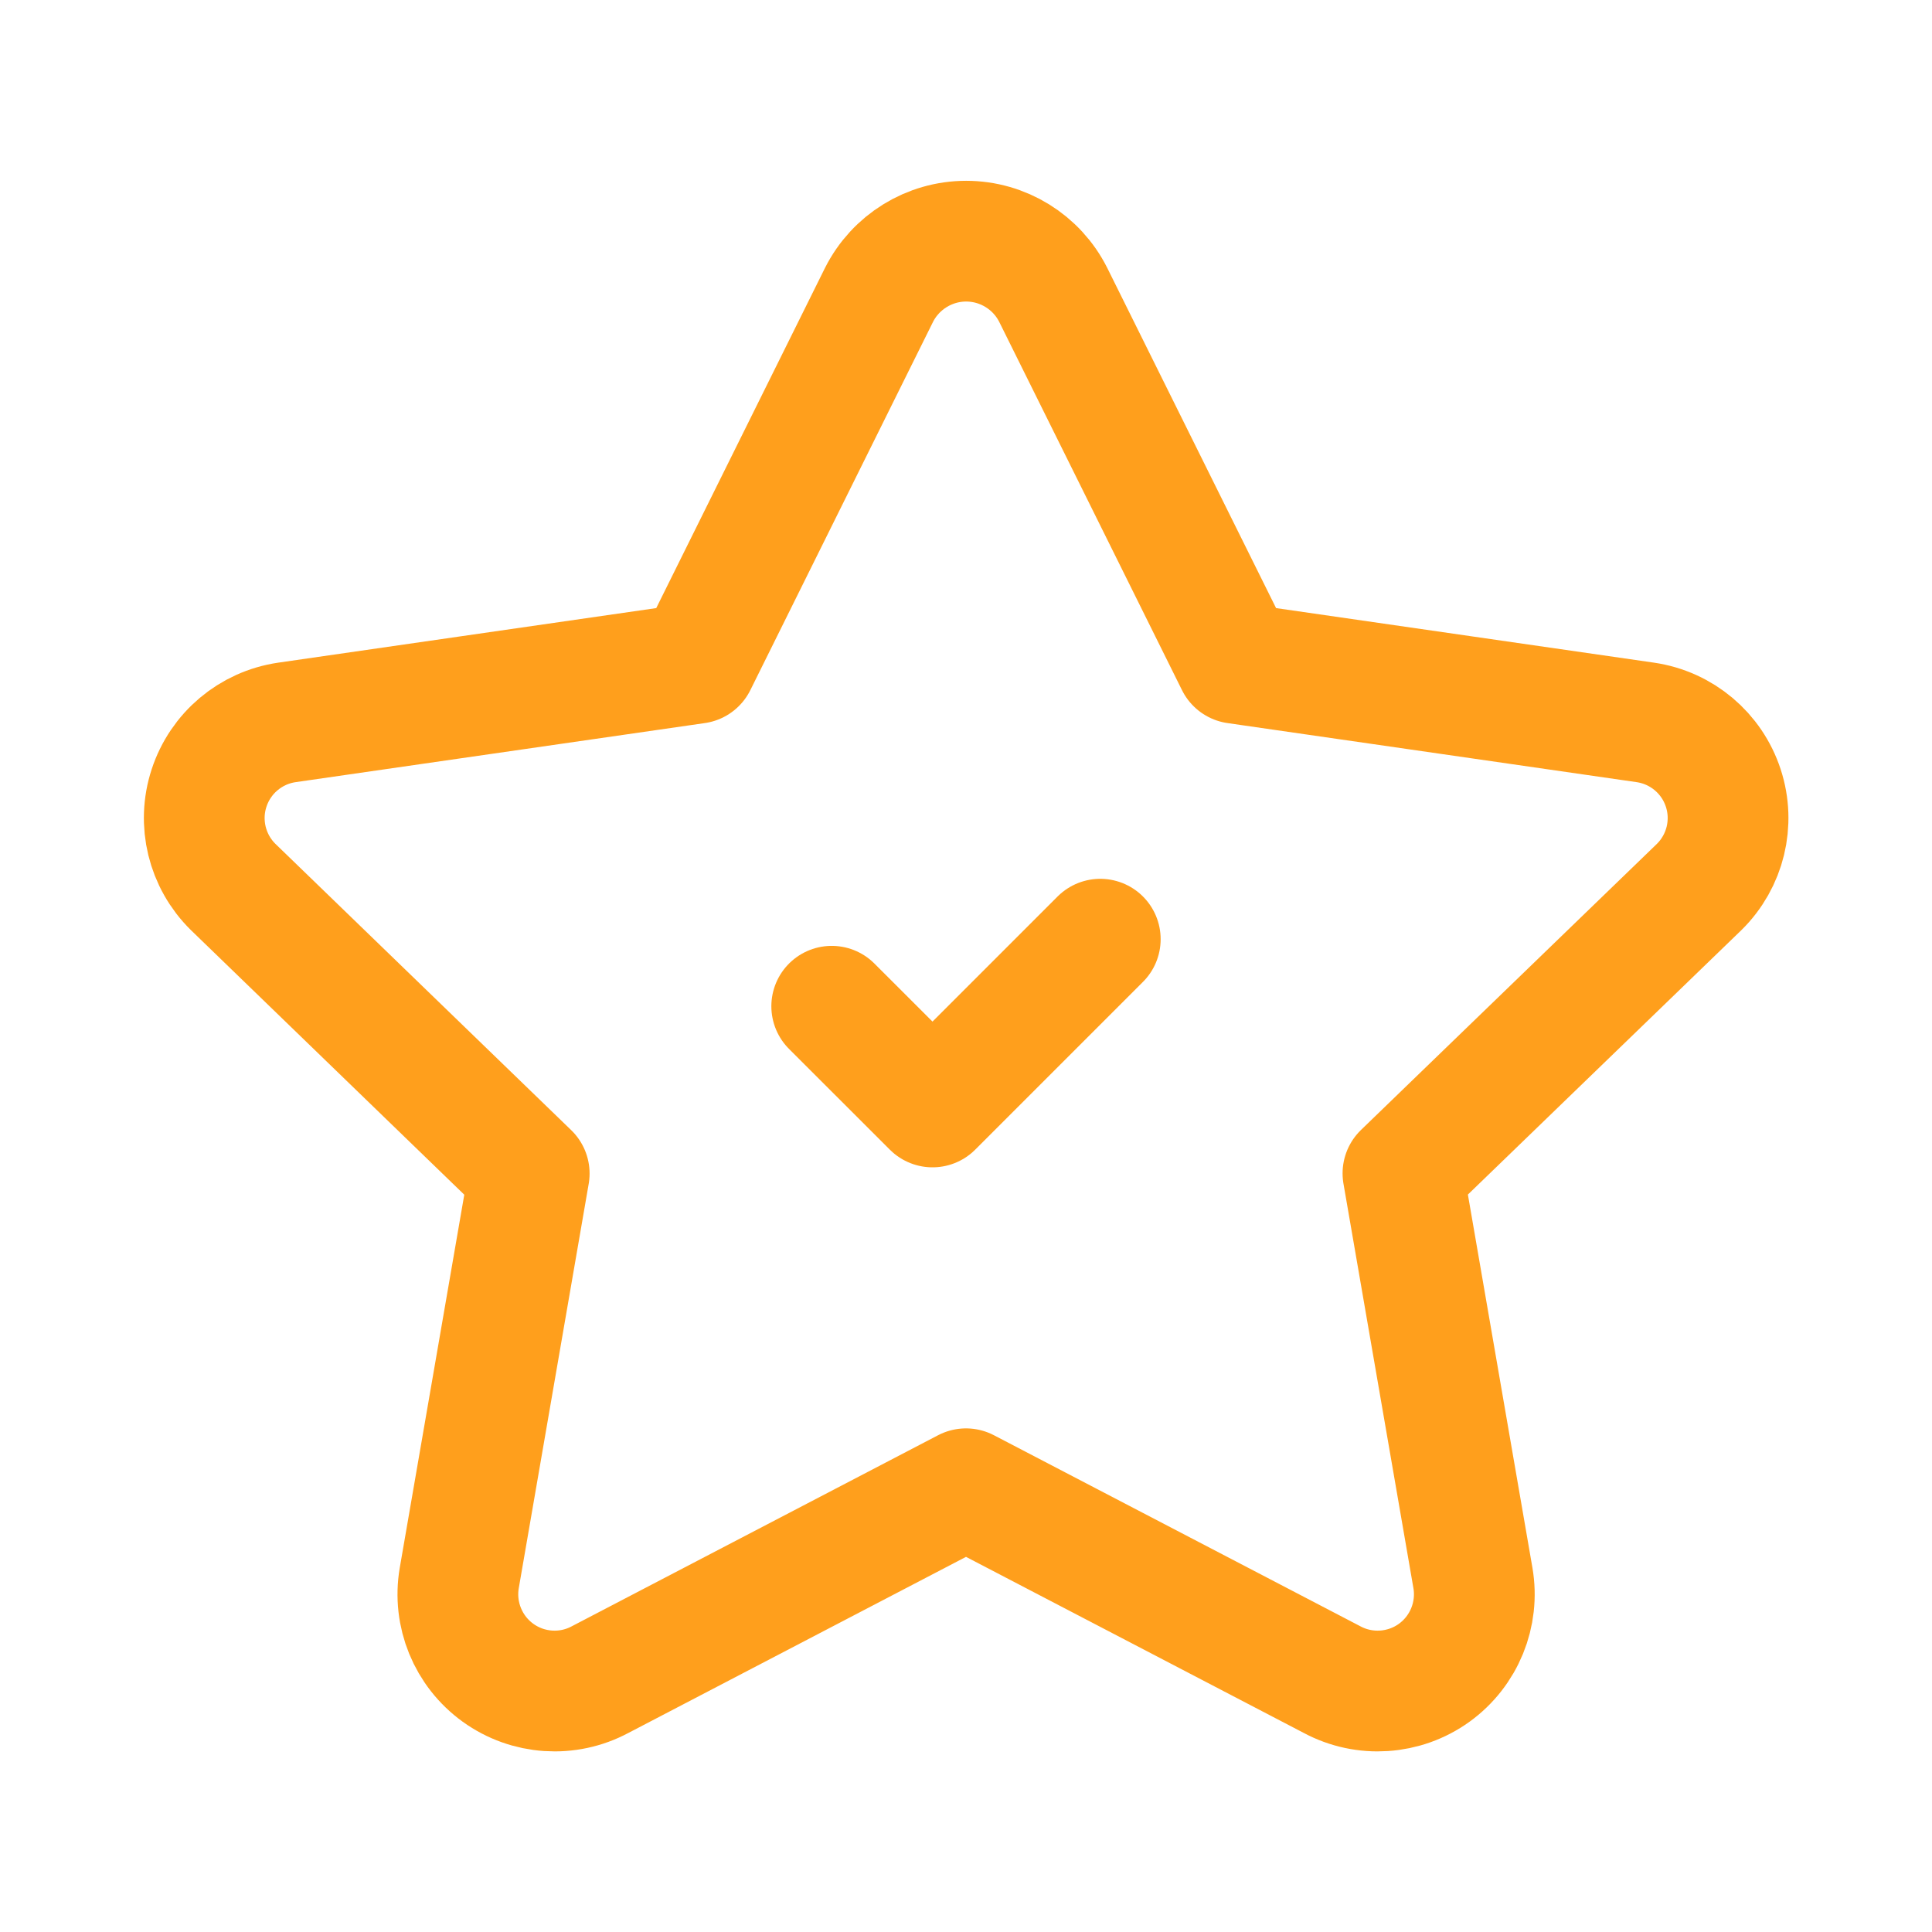 <svg width="24" height="24" viewBox="0 0 24 24" fill="none" xmlns="http://www.w3.org/2000/svg">
<path fill-rule="evenodd" clip-rule="evenodd" d="M7.456 20.864C7.052 21.081 6.559 21.048 6.187 20.78C5.815 20.512 5.628 20.055 5.705 19.603L6.574 14.578L2.896 11.018C2.571 10.698 2.455 10.222 2.597 9.789C2.739 9.355 3.113 9.04 3.564 8.974L8.649 8.24L10.919 3.664C11.125 3.255 11.544 2.996 12.002 2.996C12.46 2.996 12.879 3.255 13.084 3.664L15.355 8.24L20.439 8.974C20.891 9.04 21.265 9.355 21.407 9.789C21.549 10.222 21.433 10.698 21.108 11.018L17.428 14.576L18.297 19.601C18.375 20.054 18.188 20.511 17.816 20.78C17.444 21.048 16.95 21.081 16.546 20.864L12 18.494L7.456 20.864Z" stroke="#FF9F1C" stroke-width="1.5" stroke-linecap="round" stroke-linejoin="round"/>
<path d="M13.668 11.667L11.584 13.751L10.332 12.5" stroke="#FF9F1C" stroke-width="1.5" stroke-linecap="round" stroke-linejoin="round"/>
</svg>
